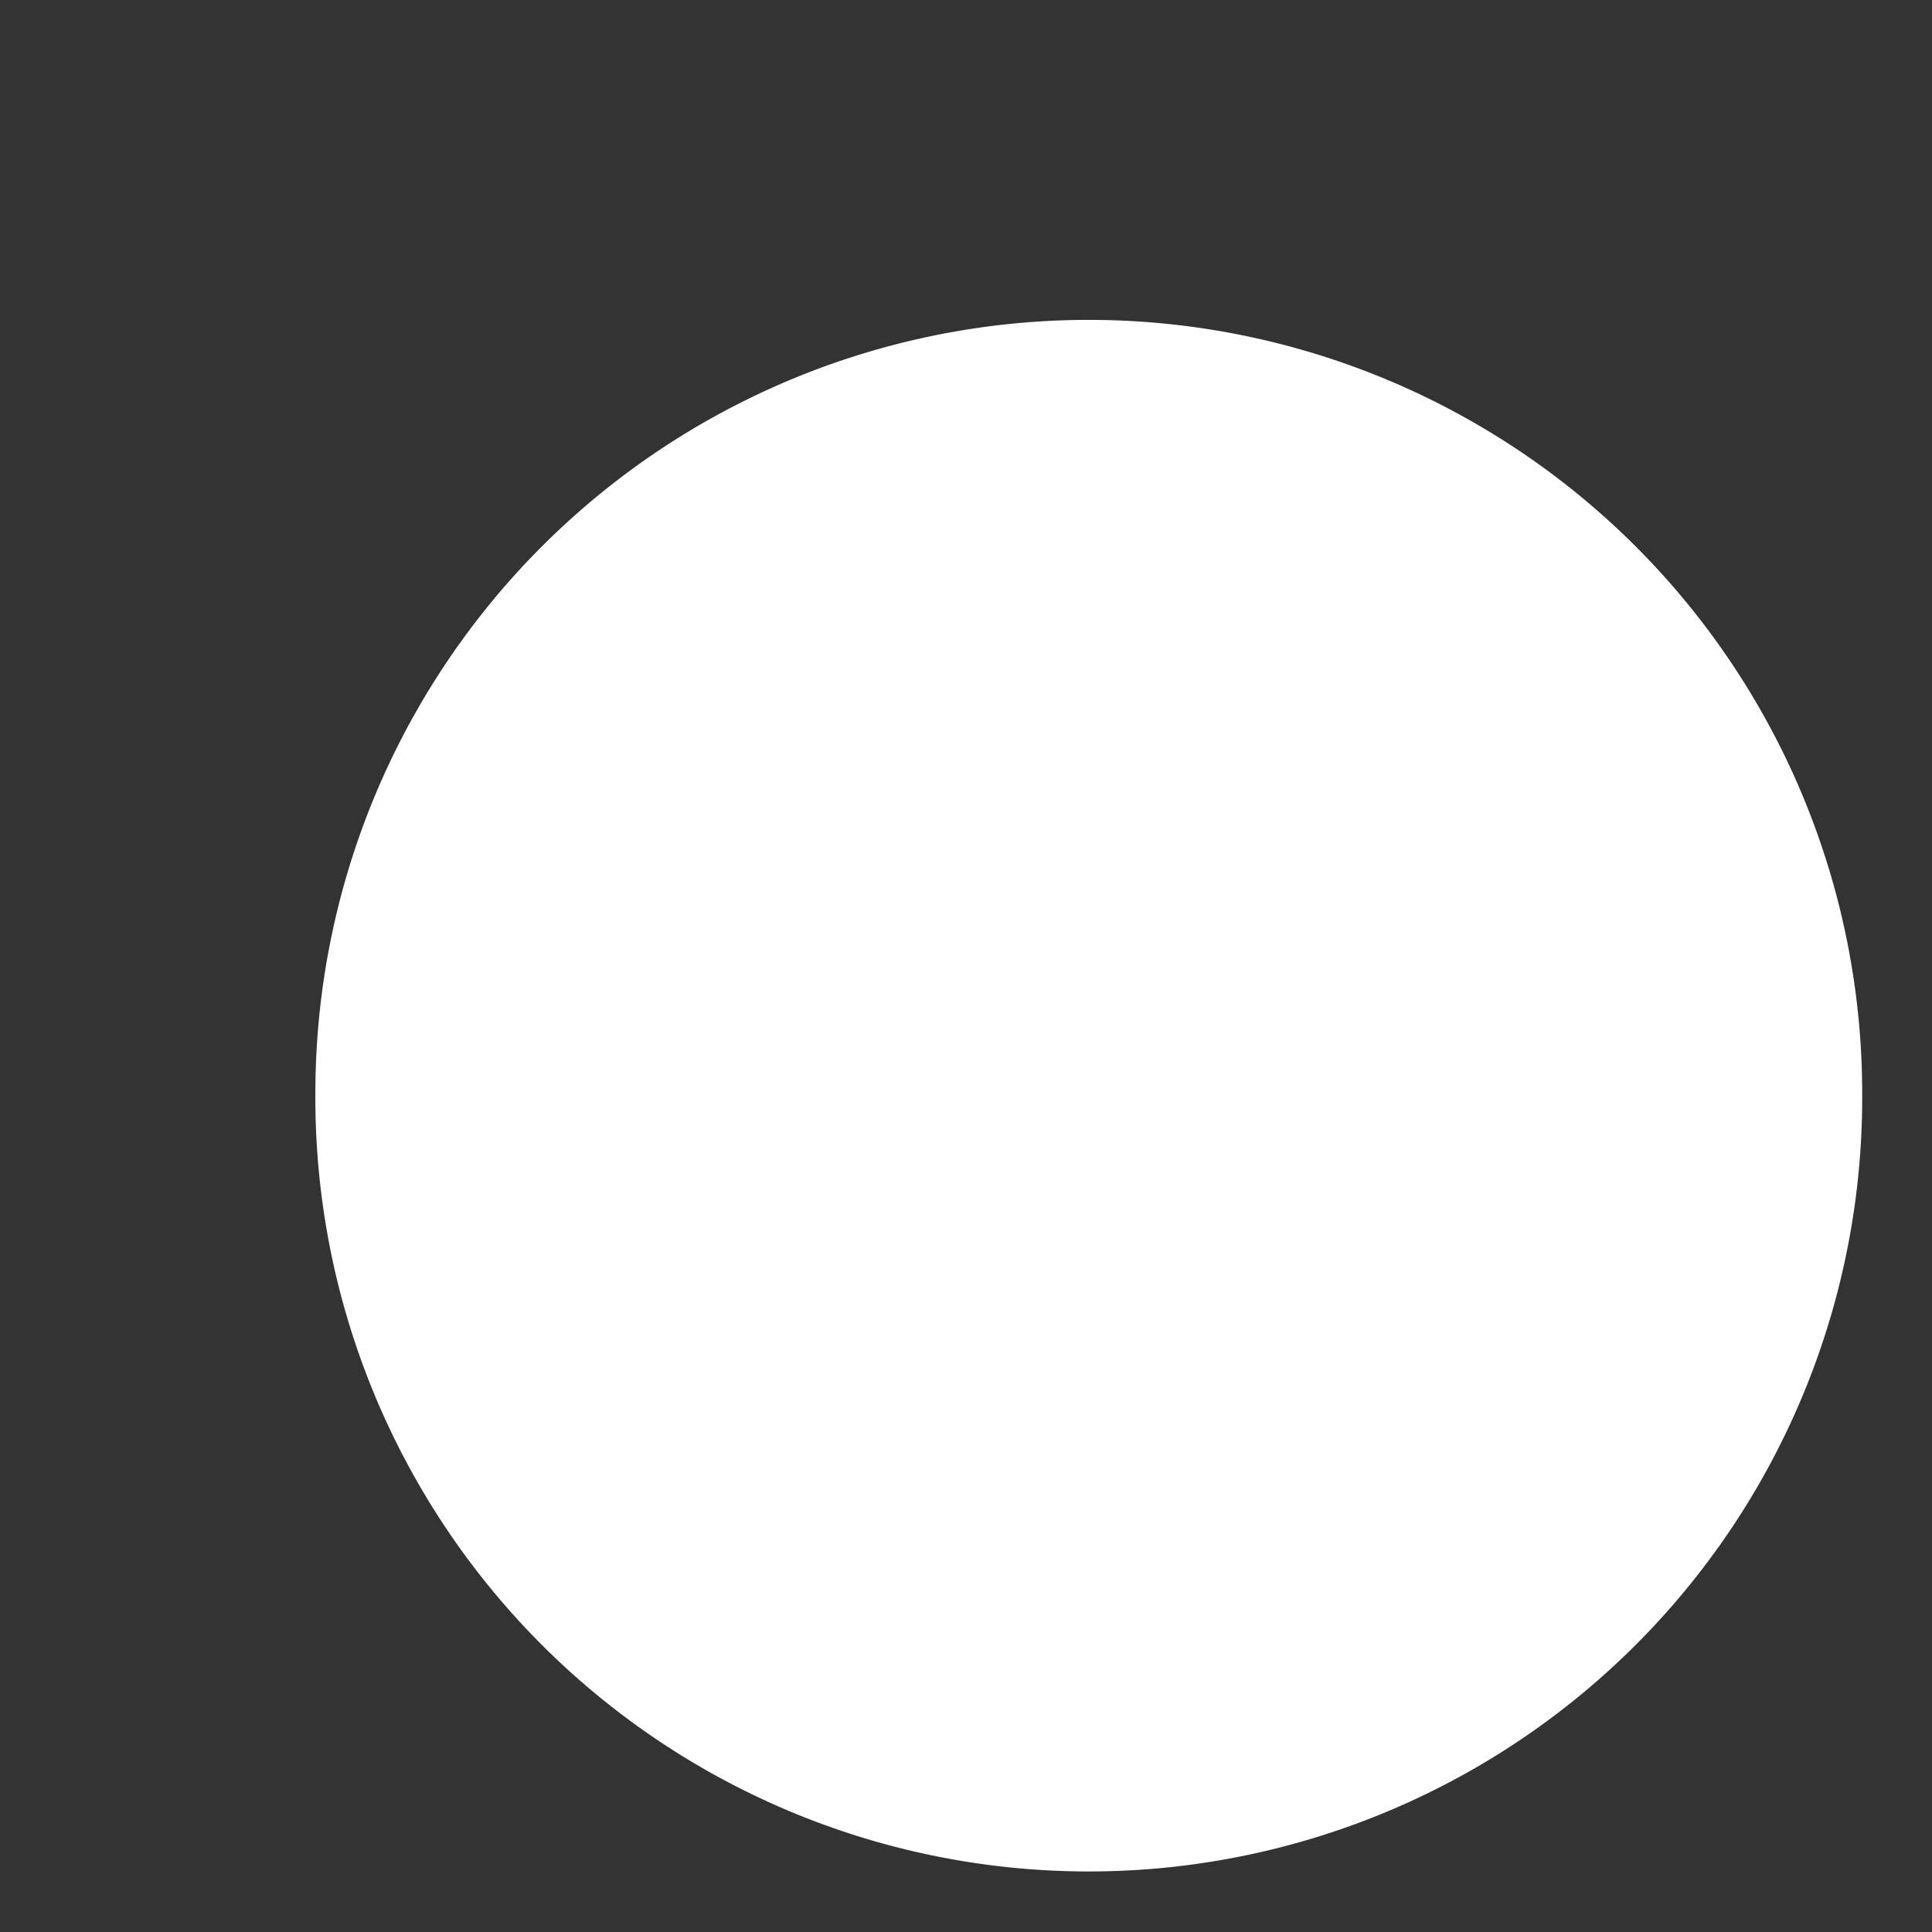 <?xml version="1.0" encoding="UTF-8" standalone="no"?>
<!-- Created with Inkscape (http://www.inkscape.org/) -->

<svg
   xmlns:dc="http://purl.org/dc/elements/1.1/"
   xmlns:cc="http://creativecommons.org/ns#"
   xmlns:rdf="http://www.w3.org/1999/02/22-rdf-syntax-ns#"
   xmlns:svg="http://www.w3.org/2000/svg"
   xmlns="http://www.w3.org/2000/svg"
   xmlns:sodipodi="http://sodipodi.sourceforge.net/DTD/sodipodi-0.dtd"
   xmlns:inkscape="http://www.inkscape.org/namespaces/inkscape"
   width="256"
   height="256"
   id="svg21955"
   version="1.1"
   inkscape:version="0.48.4 r9939"
   sodipodi:docname="gaugeoutline.svg"
   inkscape:export-filename="C:\dev\TuxRacer-SDL2\src\graphics\gaugeoutline.png"
   inkscape:export-xdpi="90"
   inkscape:export-ydpi="90">
  <rect width="100%" height="100%" fill="#333333" stroke="none"/>
  <defs
     id="defs21957" />
  <sodipodi:namedview
     id="base"
     pagecolor="#000000"
     bordercolor="#666666"
     borderopacity="1.0"
     inkscape:pageopacity="0"
     inkscape:pageshadow="2"
     inkscape:zoom="2.7751874"
     inkscape:cx="71.79605"
     inkscape:cy="127.4961"
     inkscape:current-layer="layer1"
     inkscape:document-units="px"
     showgrid="false"
     inkscape:window-width="1600"
     inkscape:window-height="878"
     inkscape:window-x="-8"
     inkscape:window-y="-8"
     inkscape:window-maximized="1" />
  <g
     id="layer1"
     inkscape:label="Layer 1"
     inkscape:groupmode="layer"
     transform="translate(0,-224)"
     style="display:inline">
    <path
       sodipodi:type="arc"
       style="fill:#ffffff;fill-opacity:1;stroke:#000000;stroke-width:0;stroke-miterlimit:4;stroke-opacity:1;stroke-dasharray:none"
       id="path2986"
       sodipodi:cx="160.89003"
       sodipodi:cy="156.72743"
       sodipodi:rx="105.75862"
       sodipodi:ry="105.75862"
       d="m 266.649,156.727 a 105.759,105.759 0 1 1 -211.517,0 105.759,105.759 0 1 1 211.517,0 z"
       transform="matrix(0.969,0,0,0.969,-11.634,217.314)" />
  </g>
</svg>

